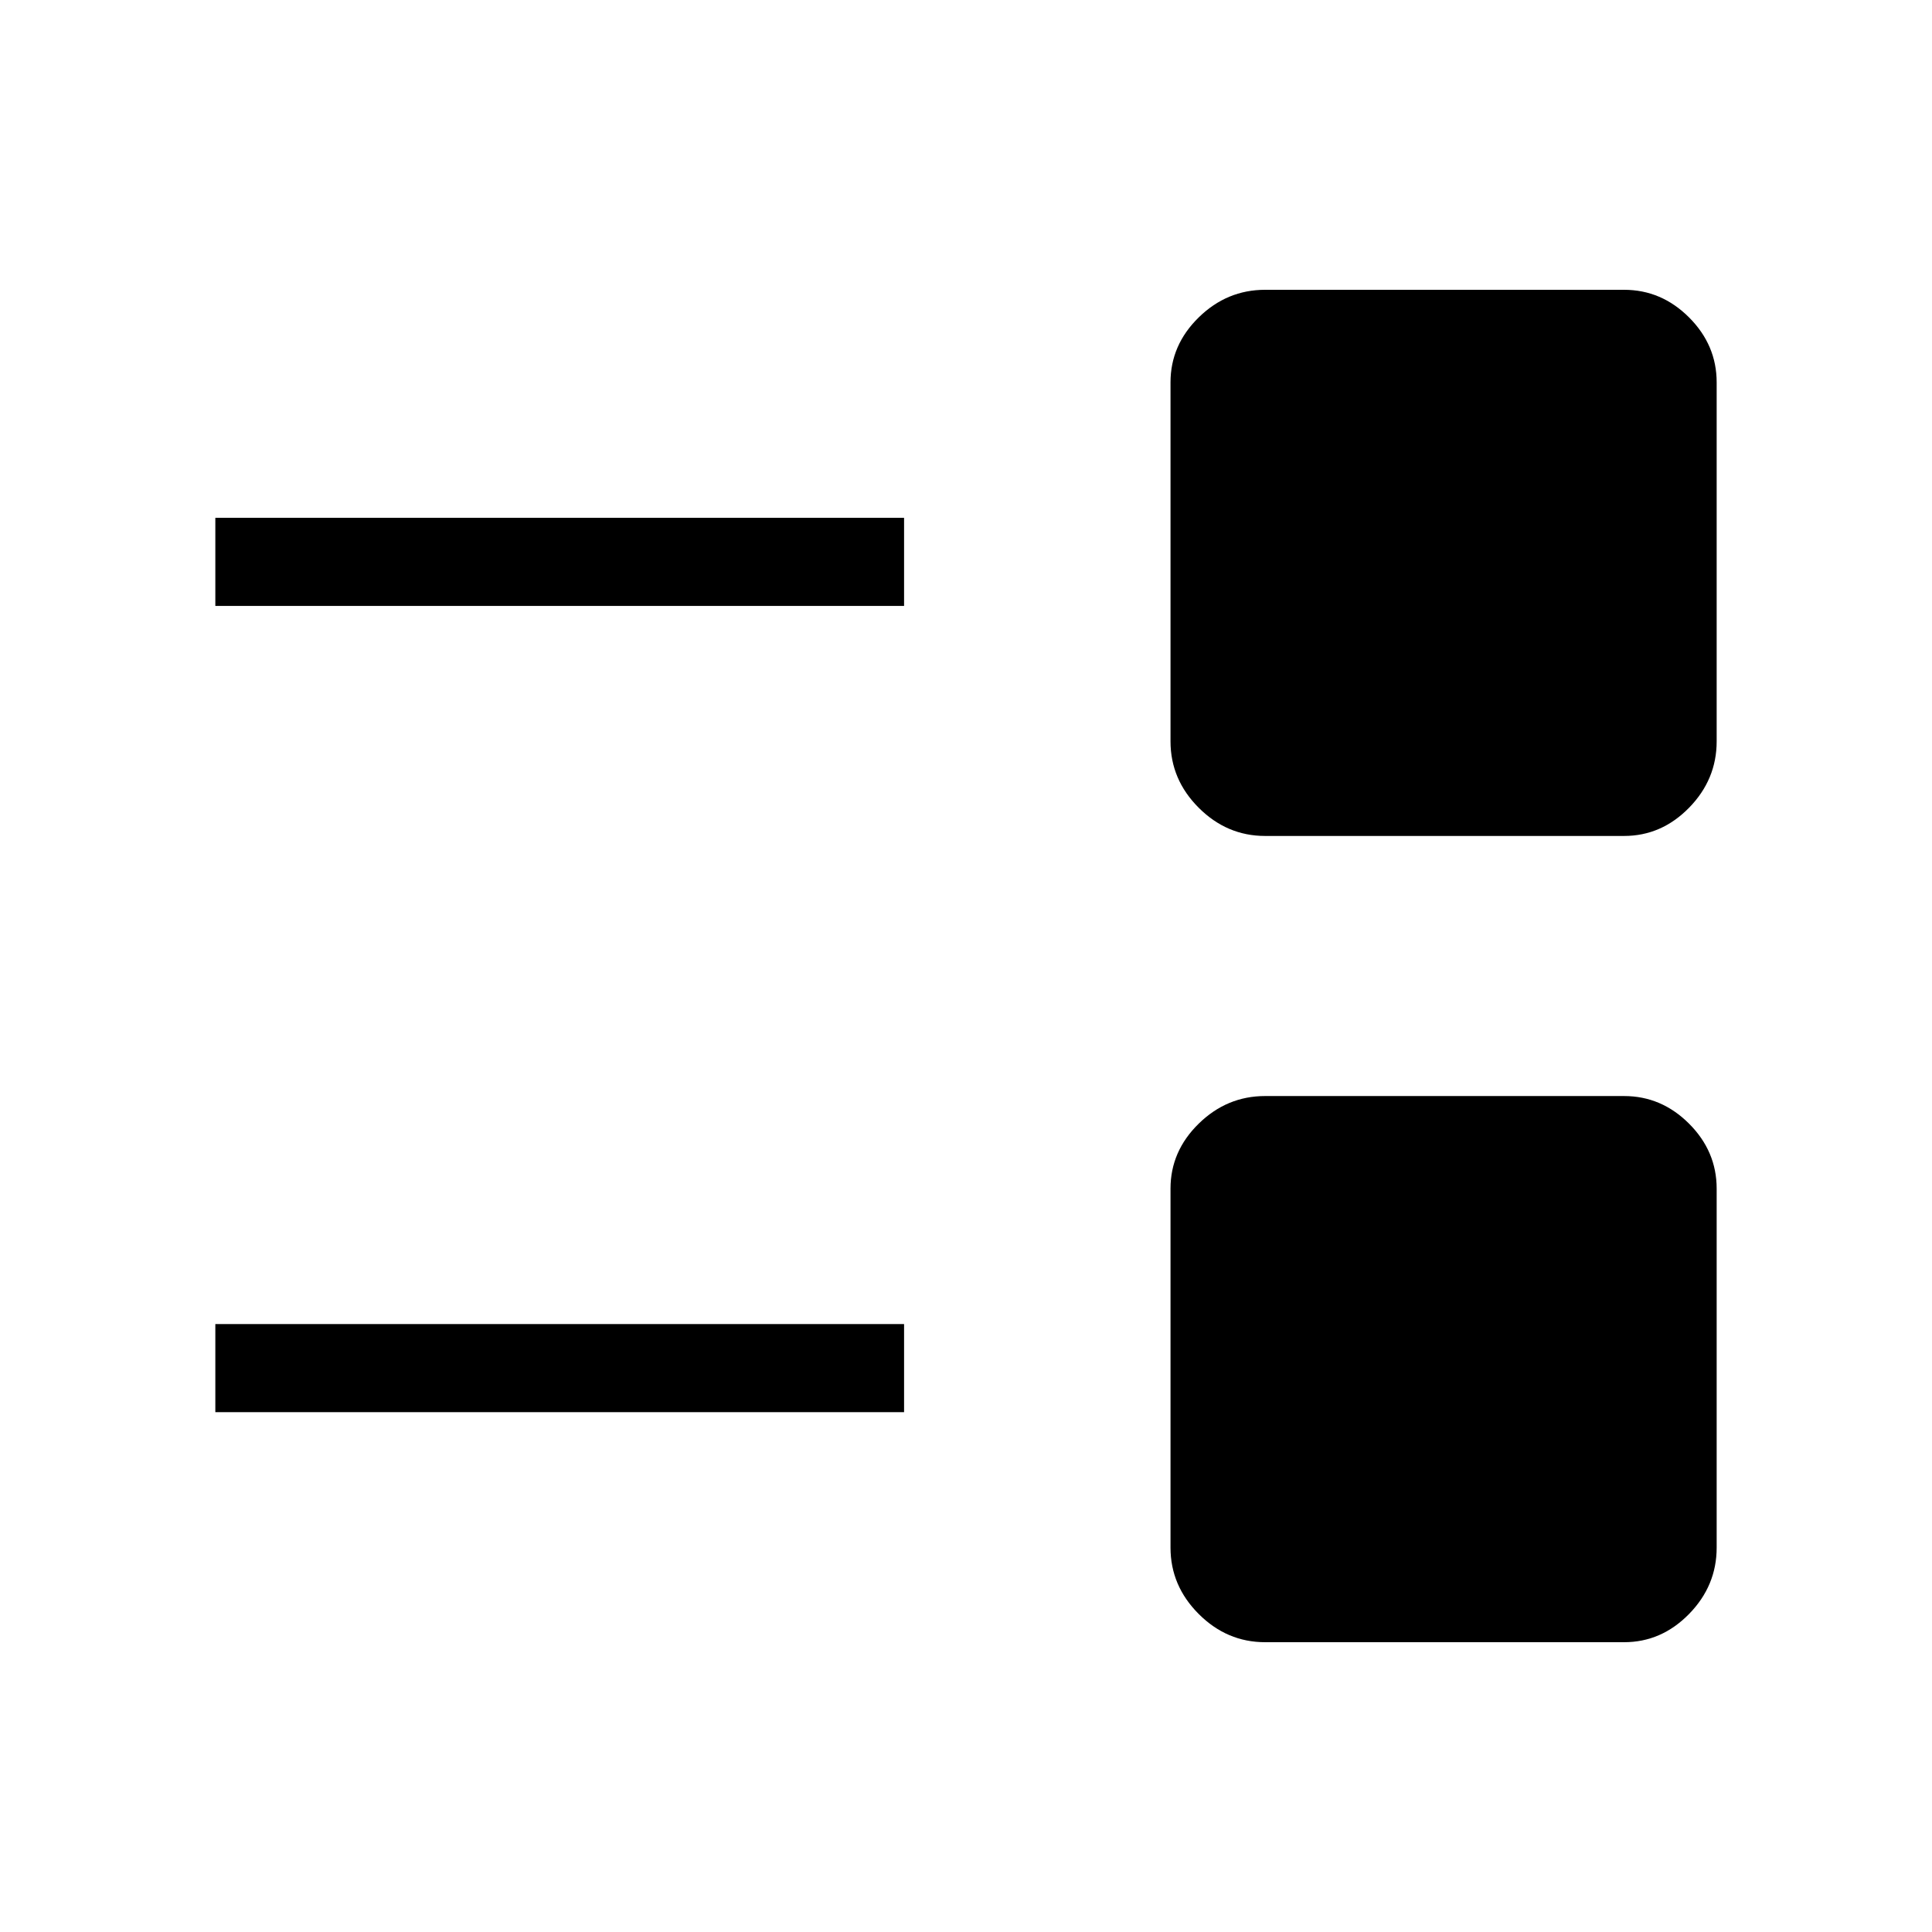 <svg xmlns="http://www.w3.org/2000/svg" height="48" viewBox="0 -960 960 960" width="48"><path d="M628.62-144q-18.97 0-32.99-14.02-14.01-14.02-14.01-32.98v-178.38q0-18.56 14.01-32.28 14.02-13.72 32.99-13.72H807q18.55 0 32.28 13.72Q853-387.94 853-369.38V-191q0 18.96-13.72 32.98Q825.55-144 807-144H628.62ZM107-258.31v-43.77h342.23v43.77H107Zm521.62-286.31q-18.97 0-32.99-14.01-14.01-14.02-14.01-32.99V-770q0-18.55 14.01-32.28Q609.65-816 628.62-816H807q18.55 0 32.28 13.72Q853-788.55 853-770v178.38q0 18.97-13.72 32.99-13.73 14.01-32.28 14.01H628.62ZM107-658.92v-43.77h342.23v43.77H107Z"/></svg>